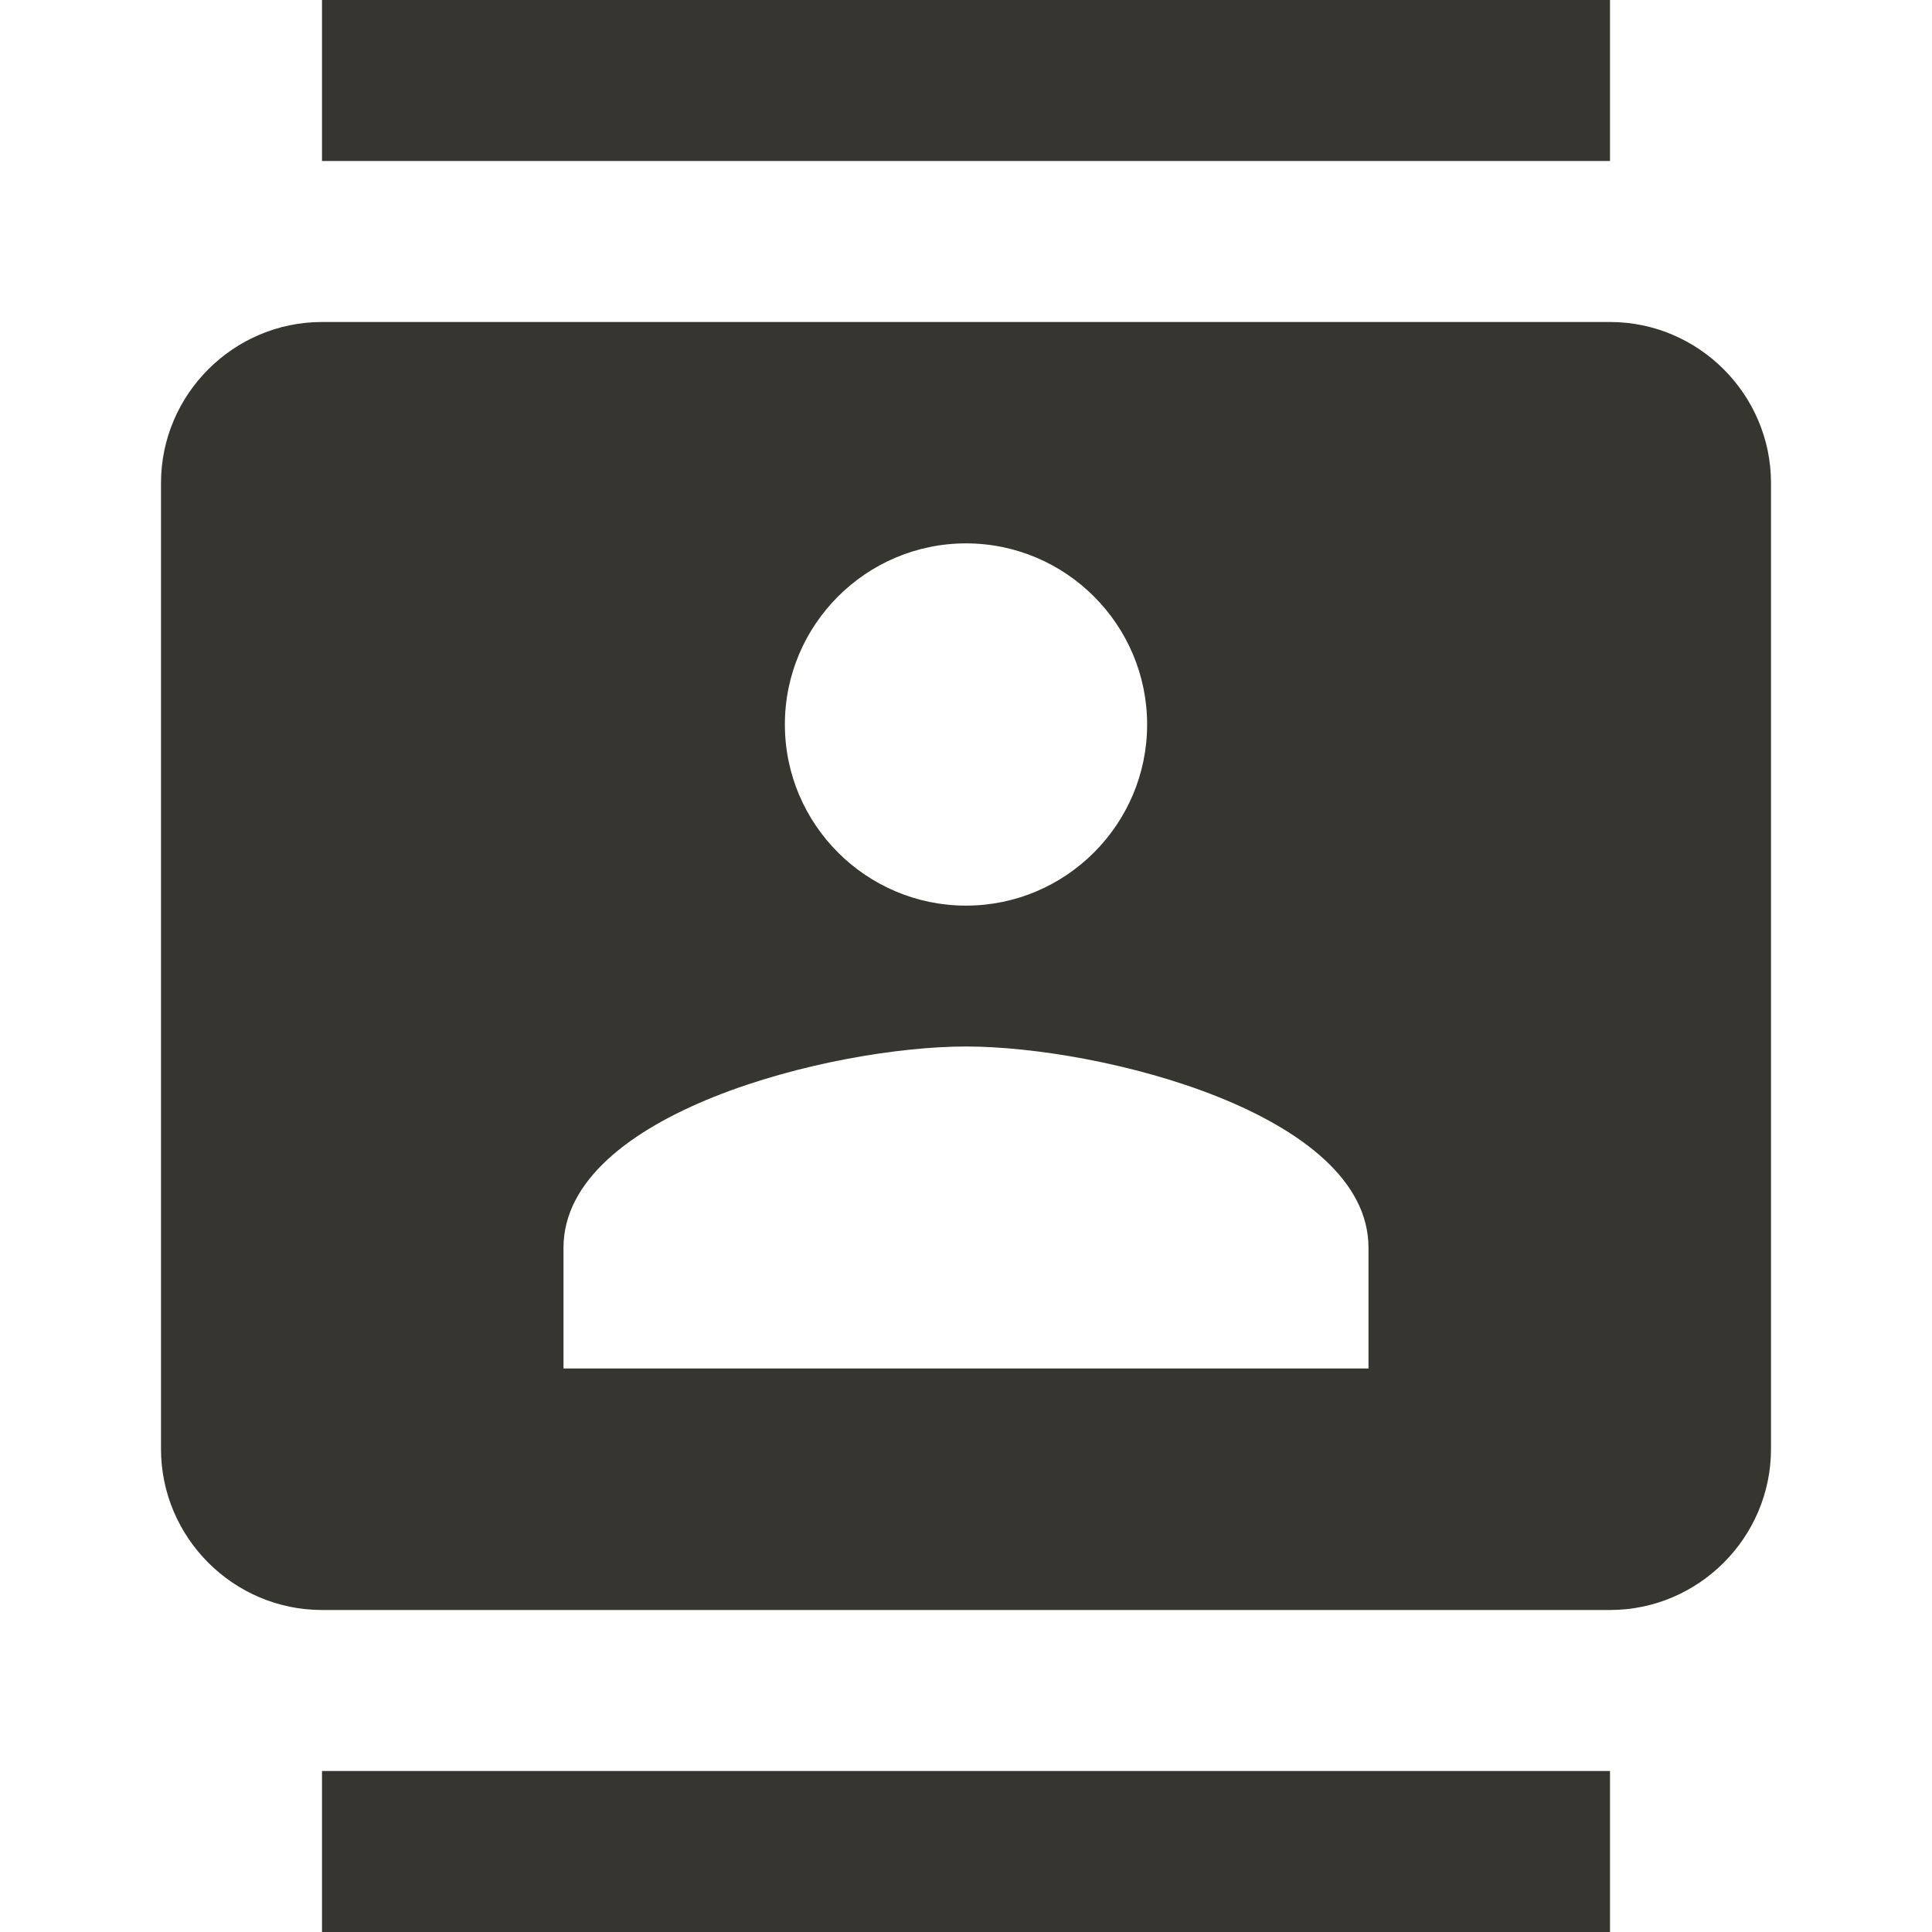 <!-- Generated by IcoMoon.io -->
<svg version="1.1" xmlns="http://www.w3.org/2000/svg" width="280" height="280" viewBox="0 0 280 280">
<title>mt-contacts</title>
<path fill="#37352f" d="M233.333 0h-186.667v23.333h186.667v-23.333zM46.667 280h186.667v-23.333h-186.667v23.333zM233.333 46.667h-186.667c-12.833 0-23.333 10.5-23.333 23.333v140c0 12.833 10.5 23.333 23.333 23.333h186.667c12.833 0 23.333-10.5 23.333-23.333v-140c0-12.833-10.5-23.333-23.333-23.333v0zM140 78.75c14.467 0 26.25 11.783 26.25 26.25s-11.783 26.25-26.25 26.25c-14.467 0-26.25-11.783-26.25-26.25s11.783-26.25 26.25-26.25v0zM198.333 198.333h-116.667v-17.5c0-19.483 38.85-29.167 58.333-29.167s58.333 9.683 58.333 29.167v17.5z"></path>
</svg>
